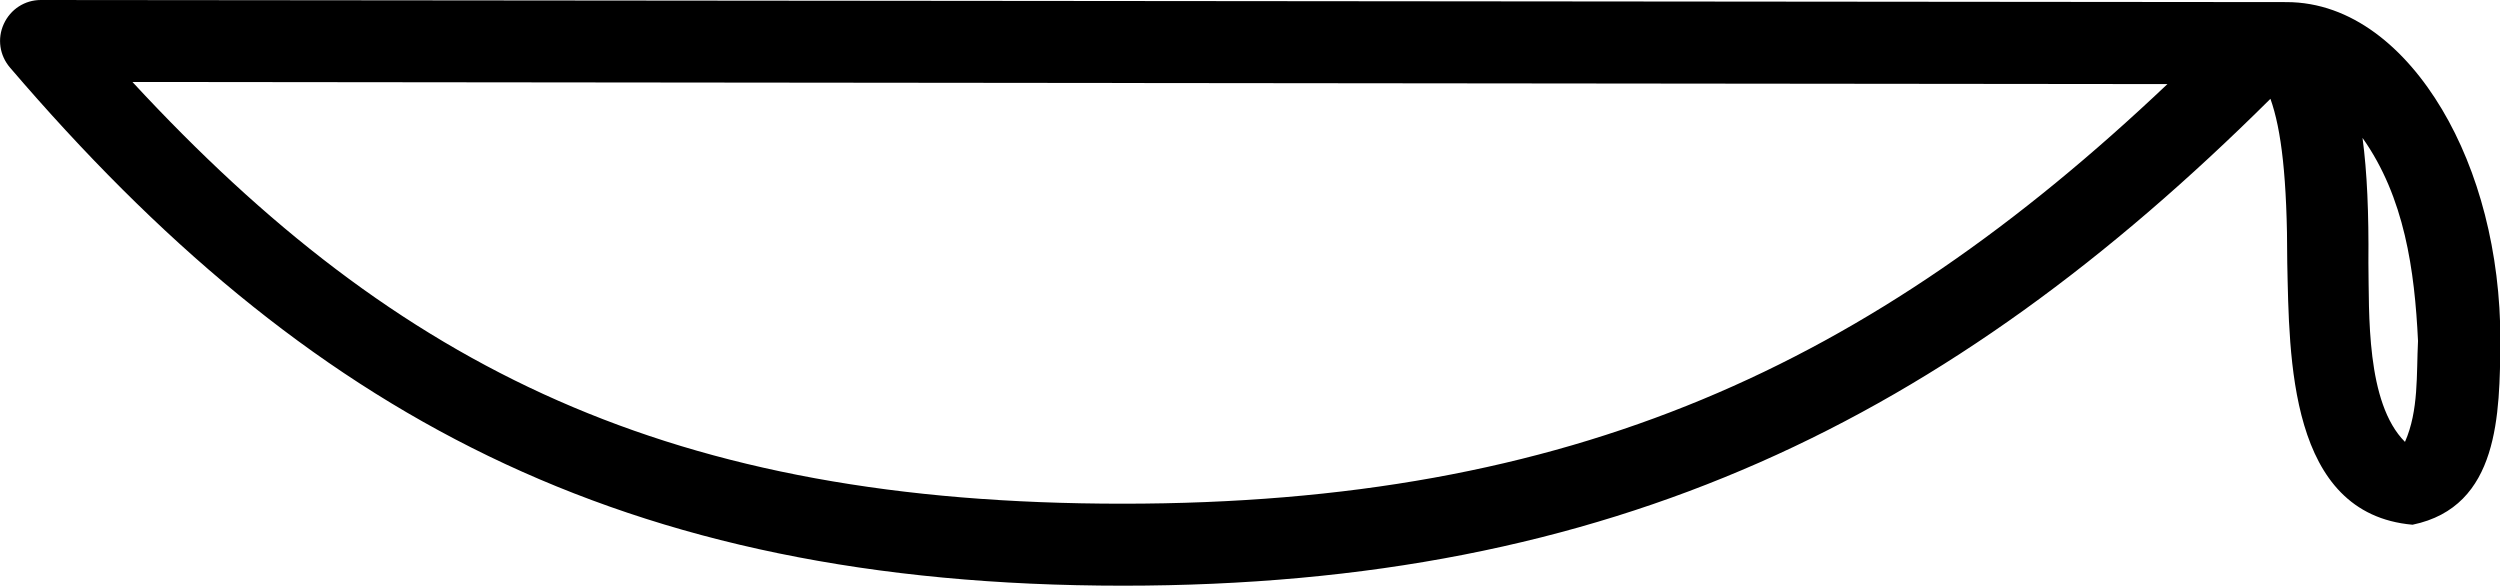 <svg xmlns="http://www.w3.org/2000/svg" viewBox="0 0 594.6 139.3"><path d="M9.7 0C5.9 0 2.5 2.2.9 5.7s-1 7.5 1.5 10.4c70.3 82.1 145 123.2 264.7 123.2 116.5 0 196.1-39.5 272.9-115.8 2.6 7.3 4 18.8 4 39 .5 22.5.3 59.7 29.8 62.3 20.7-4.3 20.7-26.4 20.9-43.7 0-21.2-5.2-40.5-13.9-55.1-8.7-14.6-21.5-25.5-37-25.5L9.7 0zm21.8 19.5l484 .5c-70.7 67-141.6 99.8-248.5 99.8-107.3 0-172.2-31.9-235.5-100.3zm530.4 13.3c10 14.1 12.4 31.5 13.2 48.3-.4 7.9.2 16.5-3.1 24-9.3-9.3-8.5-30.6-8.7-42.6.1-11.8-.3-21.5-1.4-29.7z"/></svg>